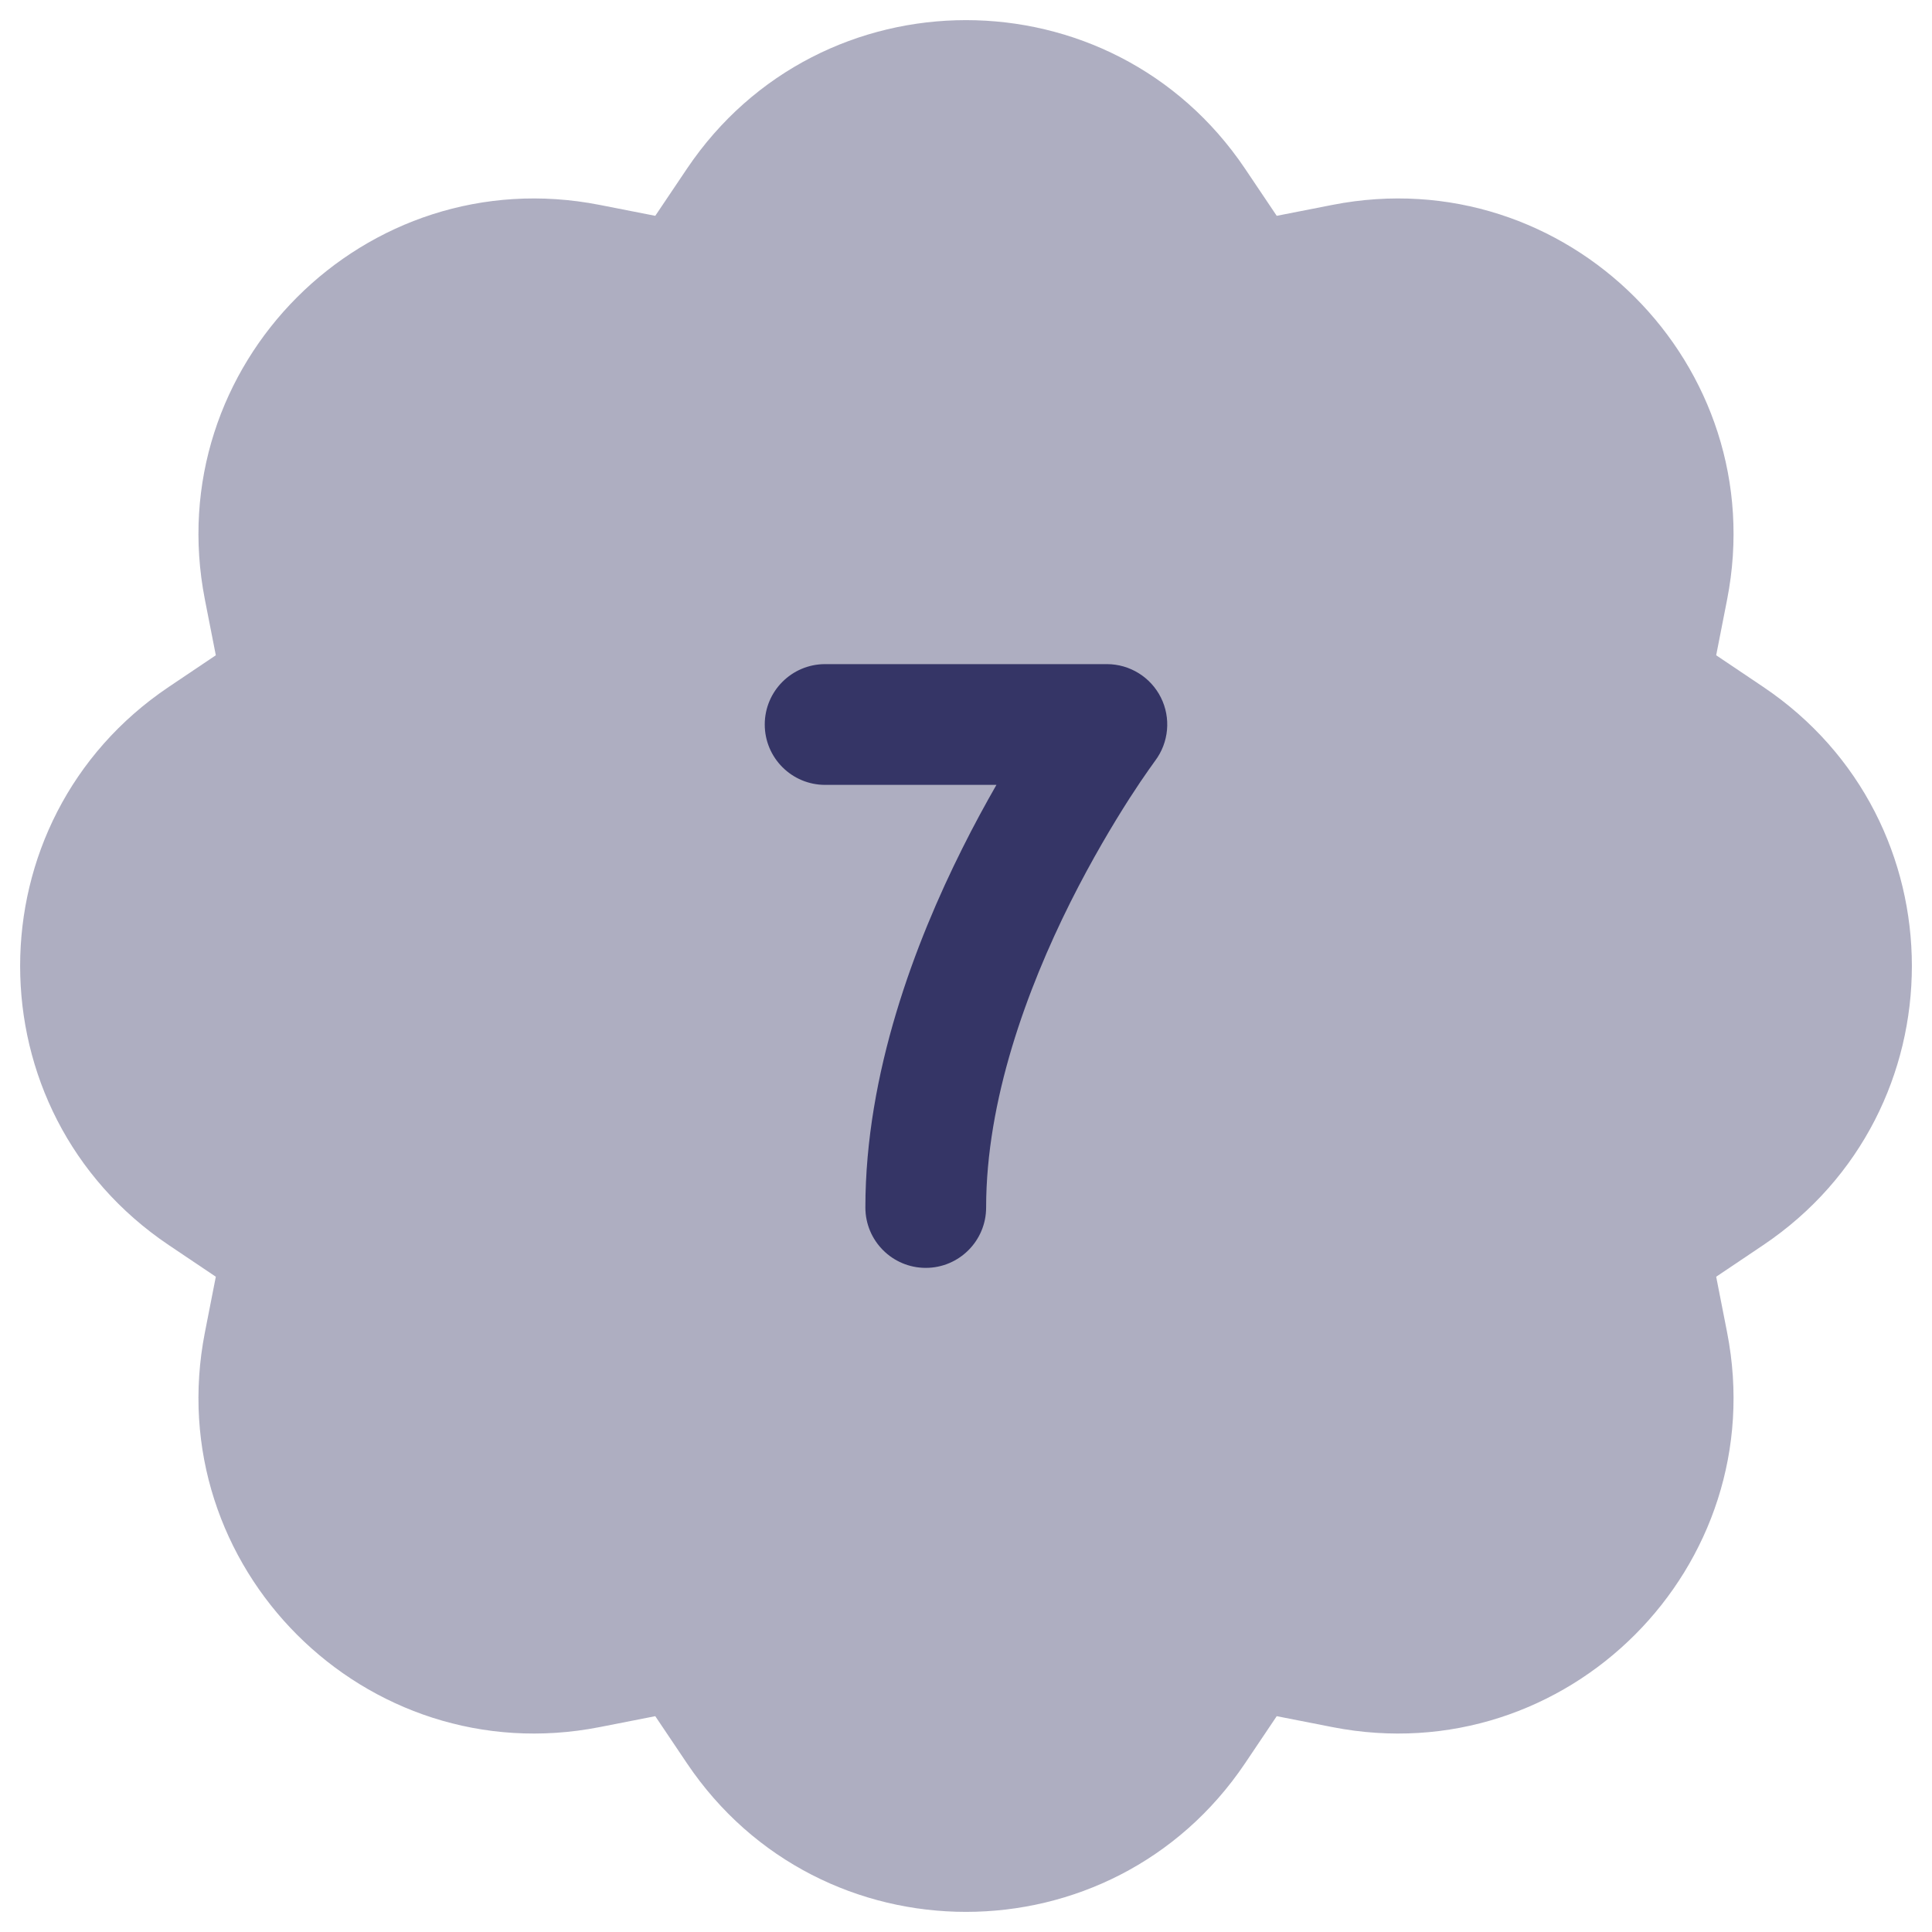 <svg width="24" height="24" viewBox="0 0 24 24" fill="none" xmlns="http://www.w3.org/2000/svg">
<g clip-path="url(#clip0_9001_293177)">
<path opacity="0.4" d="M15.466 2.095C13.81 -0.365 10.19 -0.365 8.534 2.095L8.14 2.681L7.447 2.545C4.537 1.976 1.976 4.537 2.545 7.447L2.681 8.14L2.095 8.534C-0.365 10.19 -0.365 13.81 2.095 15.466L2.681 15.86L2.545 16.553C1.976 19.463 4.537 22.024 7.447 21.455L8.14 21.319L8.534 21.905C10.19 24.365 13.81 24.365 15.466 21.905L15.86 21.319L16.553 21.455C19.463 22.024 22.024 19.463 21.455 16.553L21.319 15.86L21.905 15.466C24.365 13.81 24.365 10.19 21.905 8.534L21.319 8.14L21.455 7.447C22.024 4.537 19.463 1.976 16.553 2.545L15.86 2.681L15.466 2.095Z" fill="#353566"/>
<path d="M14.421 8.665C14.294 8.411 14.034 8.25 13.75 8.25H10.25C9.836 8.25 9.5 8.586 9.5 9C9.5 9.414 9.836 9.75 10.25 9.75H12.378C12.243 9.986 12.098 10.251 11.954 10.54C11.37 11.707 10.75 13.33 10.75 15C10.75 15.414 11.086 15.75 11.5 15.75C11.914 15.75 12.25 15.414 12.25 15C12.25 13.67 12.755 12.293 13.296 11.21C13.563 10.677 13.83 10.232 14.029 9.921C14.129 9.766 14.211 9.645 14.268 9.565C14.296 9.525 14.318 9.494 14.332 9.475L14.347 9.454L14.35 9.45V9.45C14.52 9.223 14.548 8.919 14.421 8.665Z" fill="#353566"/>
</g>
<defs>
<clipPath id="clip0_9001_293177">
<rect width="24" height="24" fill="white"/>
</clipPath>
</defs>
</svg>
